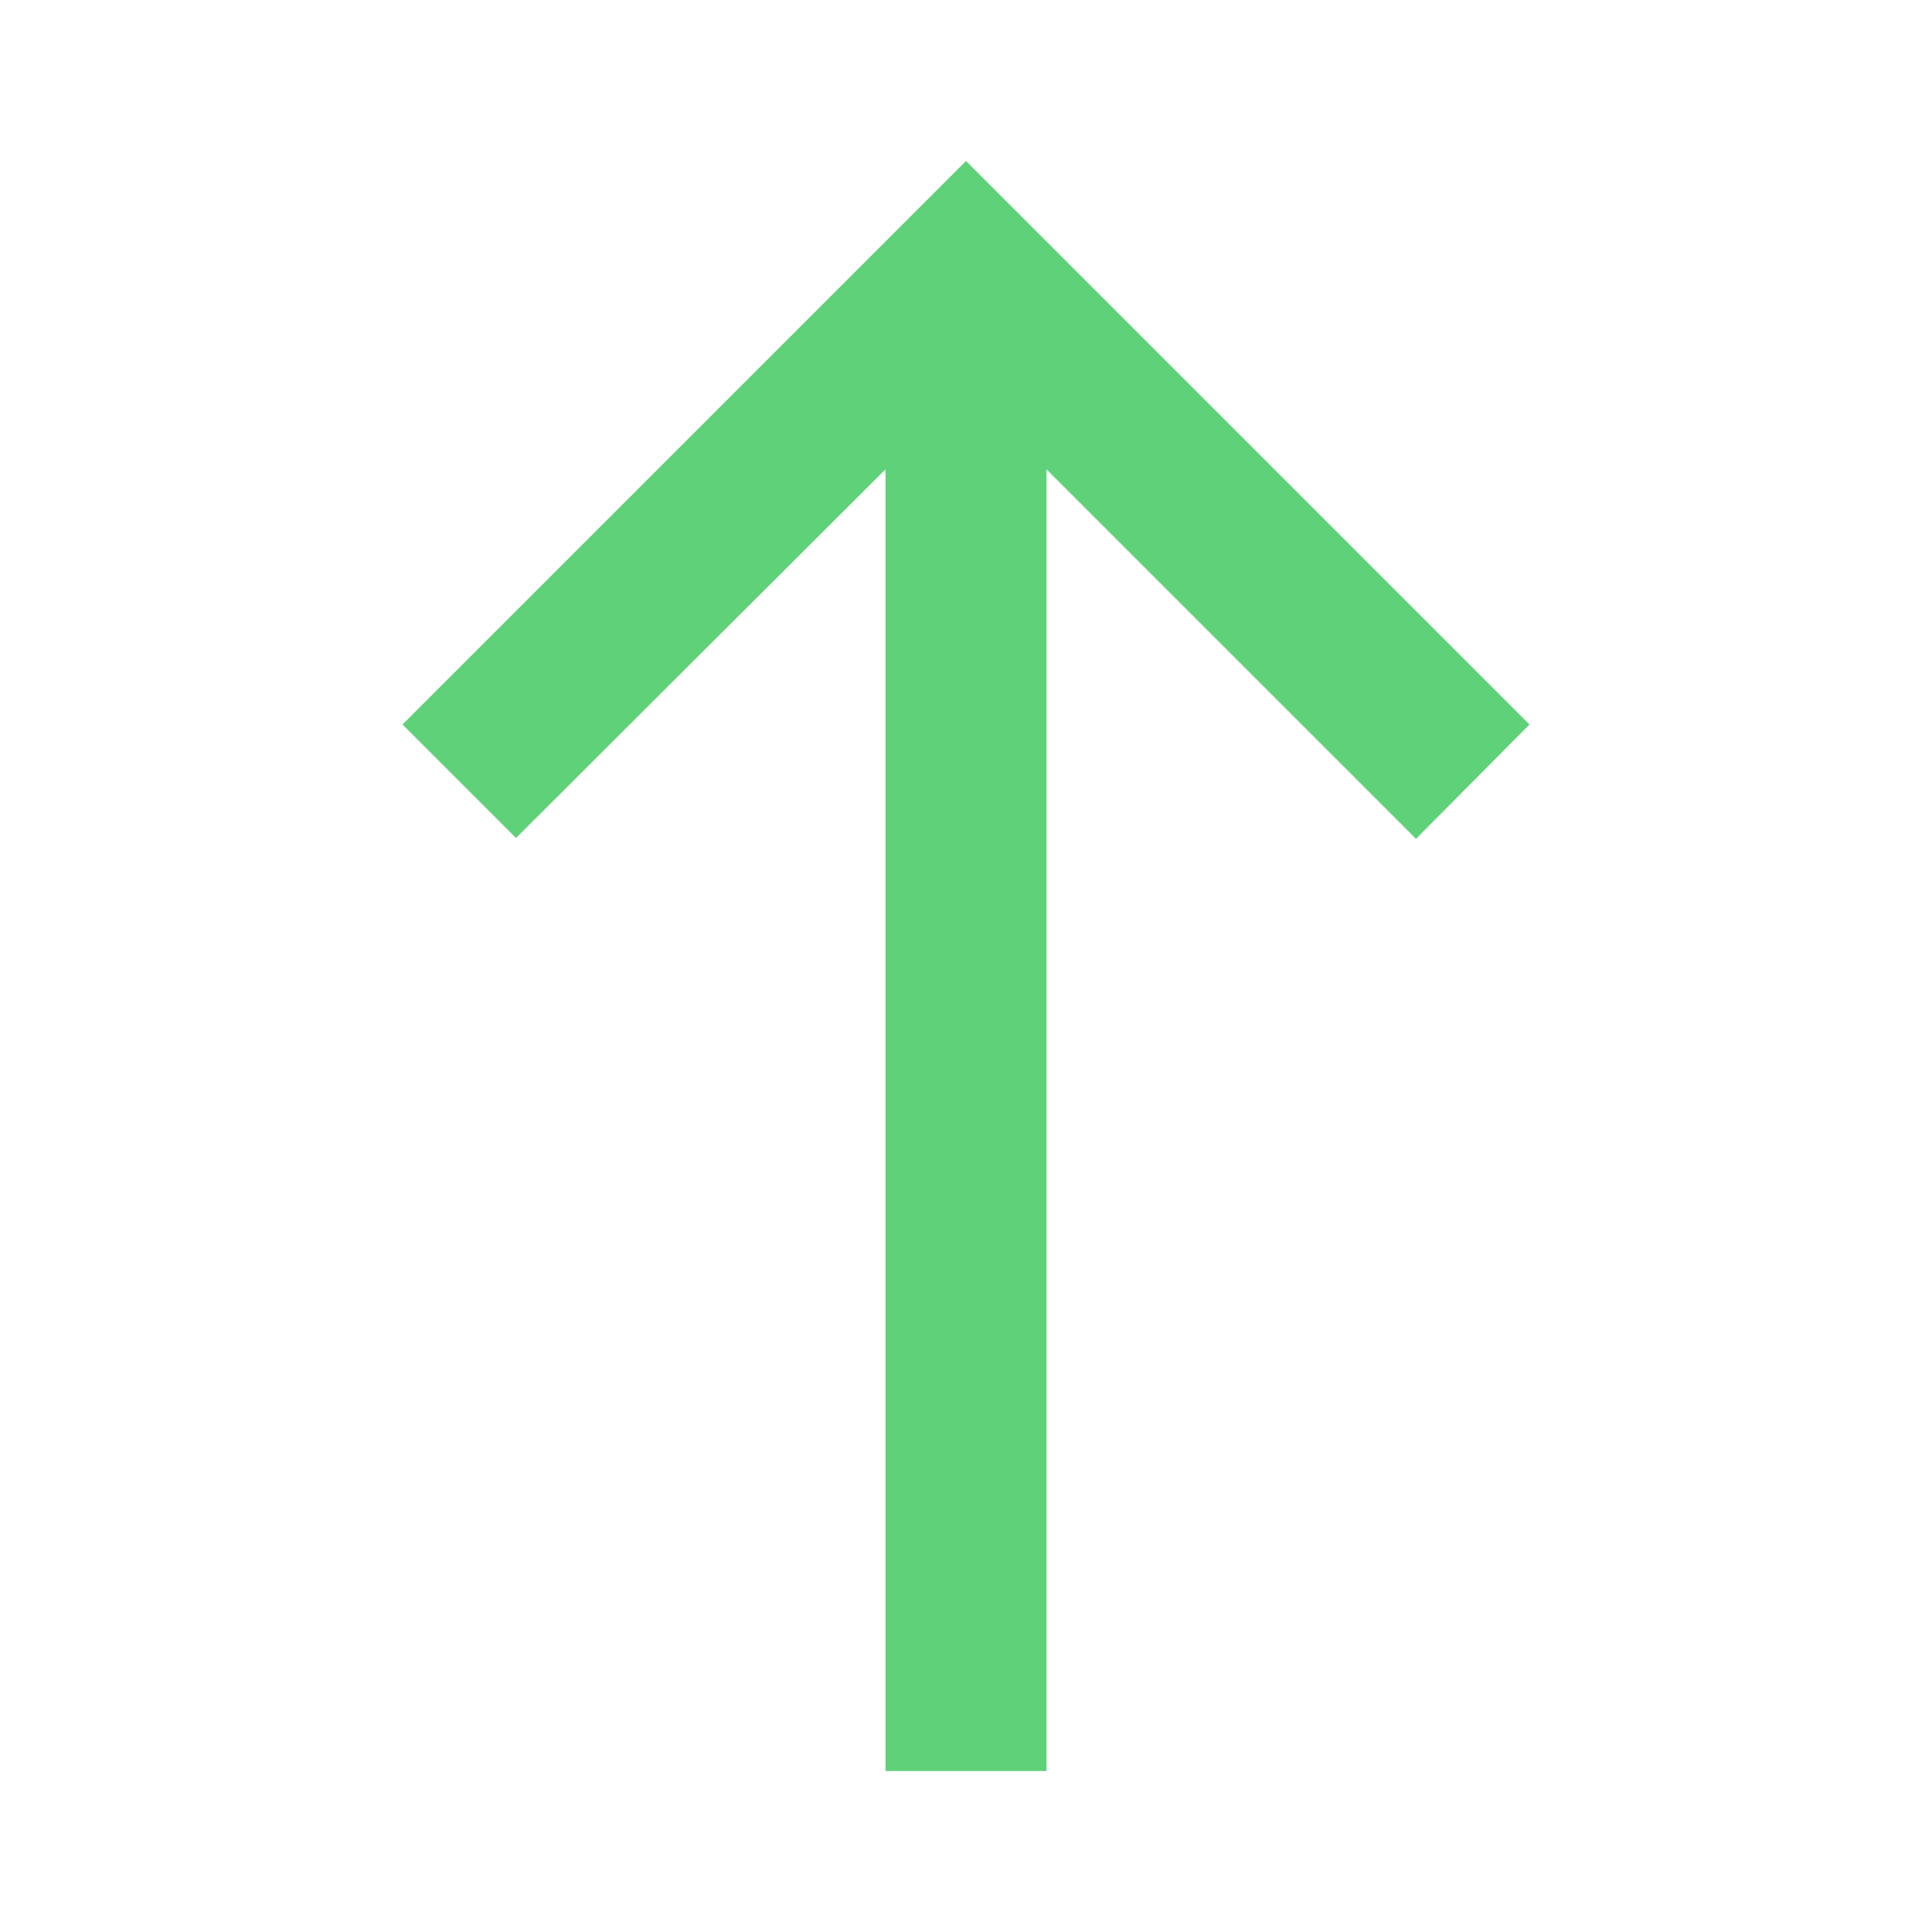 <svg width="24" height="24" viewBox="0 0 24 24" fill="none" xmlns="http://www.w3.org/2000/svg">
<g clip-path="url(#clip0_1172_245)">
<path d="M5 9L6.41 10.41L11 5.83V22H13V5.83L17.59 10.42L19 9L12 2L5 9Z" fill="#5FD178"/>
</g>
<defs>
<clipPath id="clip0_1172_245">
<rect width="24" height="24" fill="white"/>
</clipPath>
</defs>
</svg>
